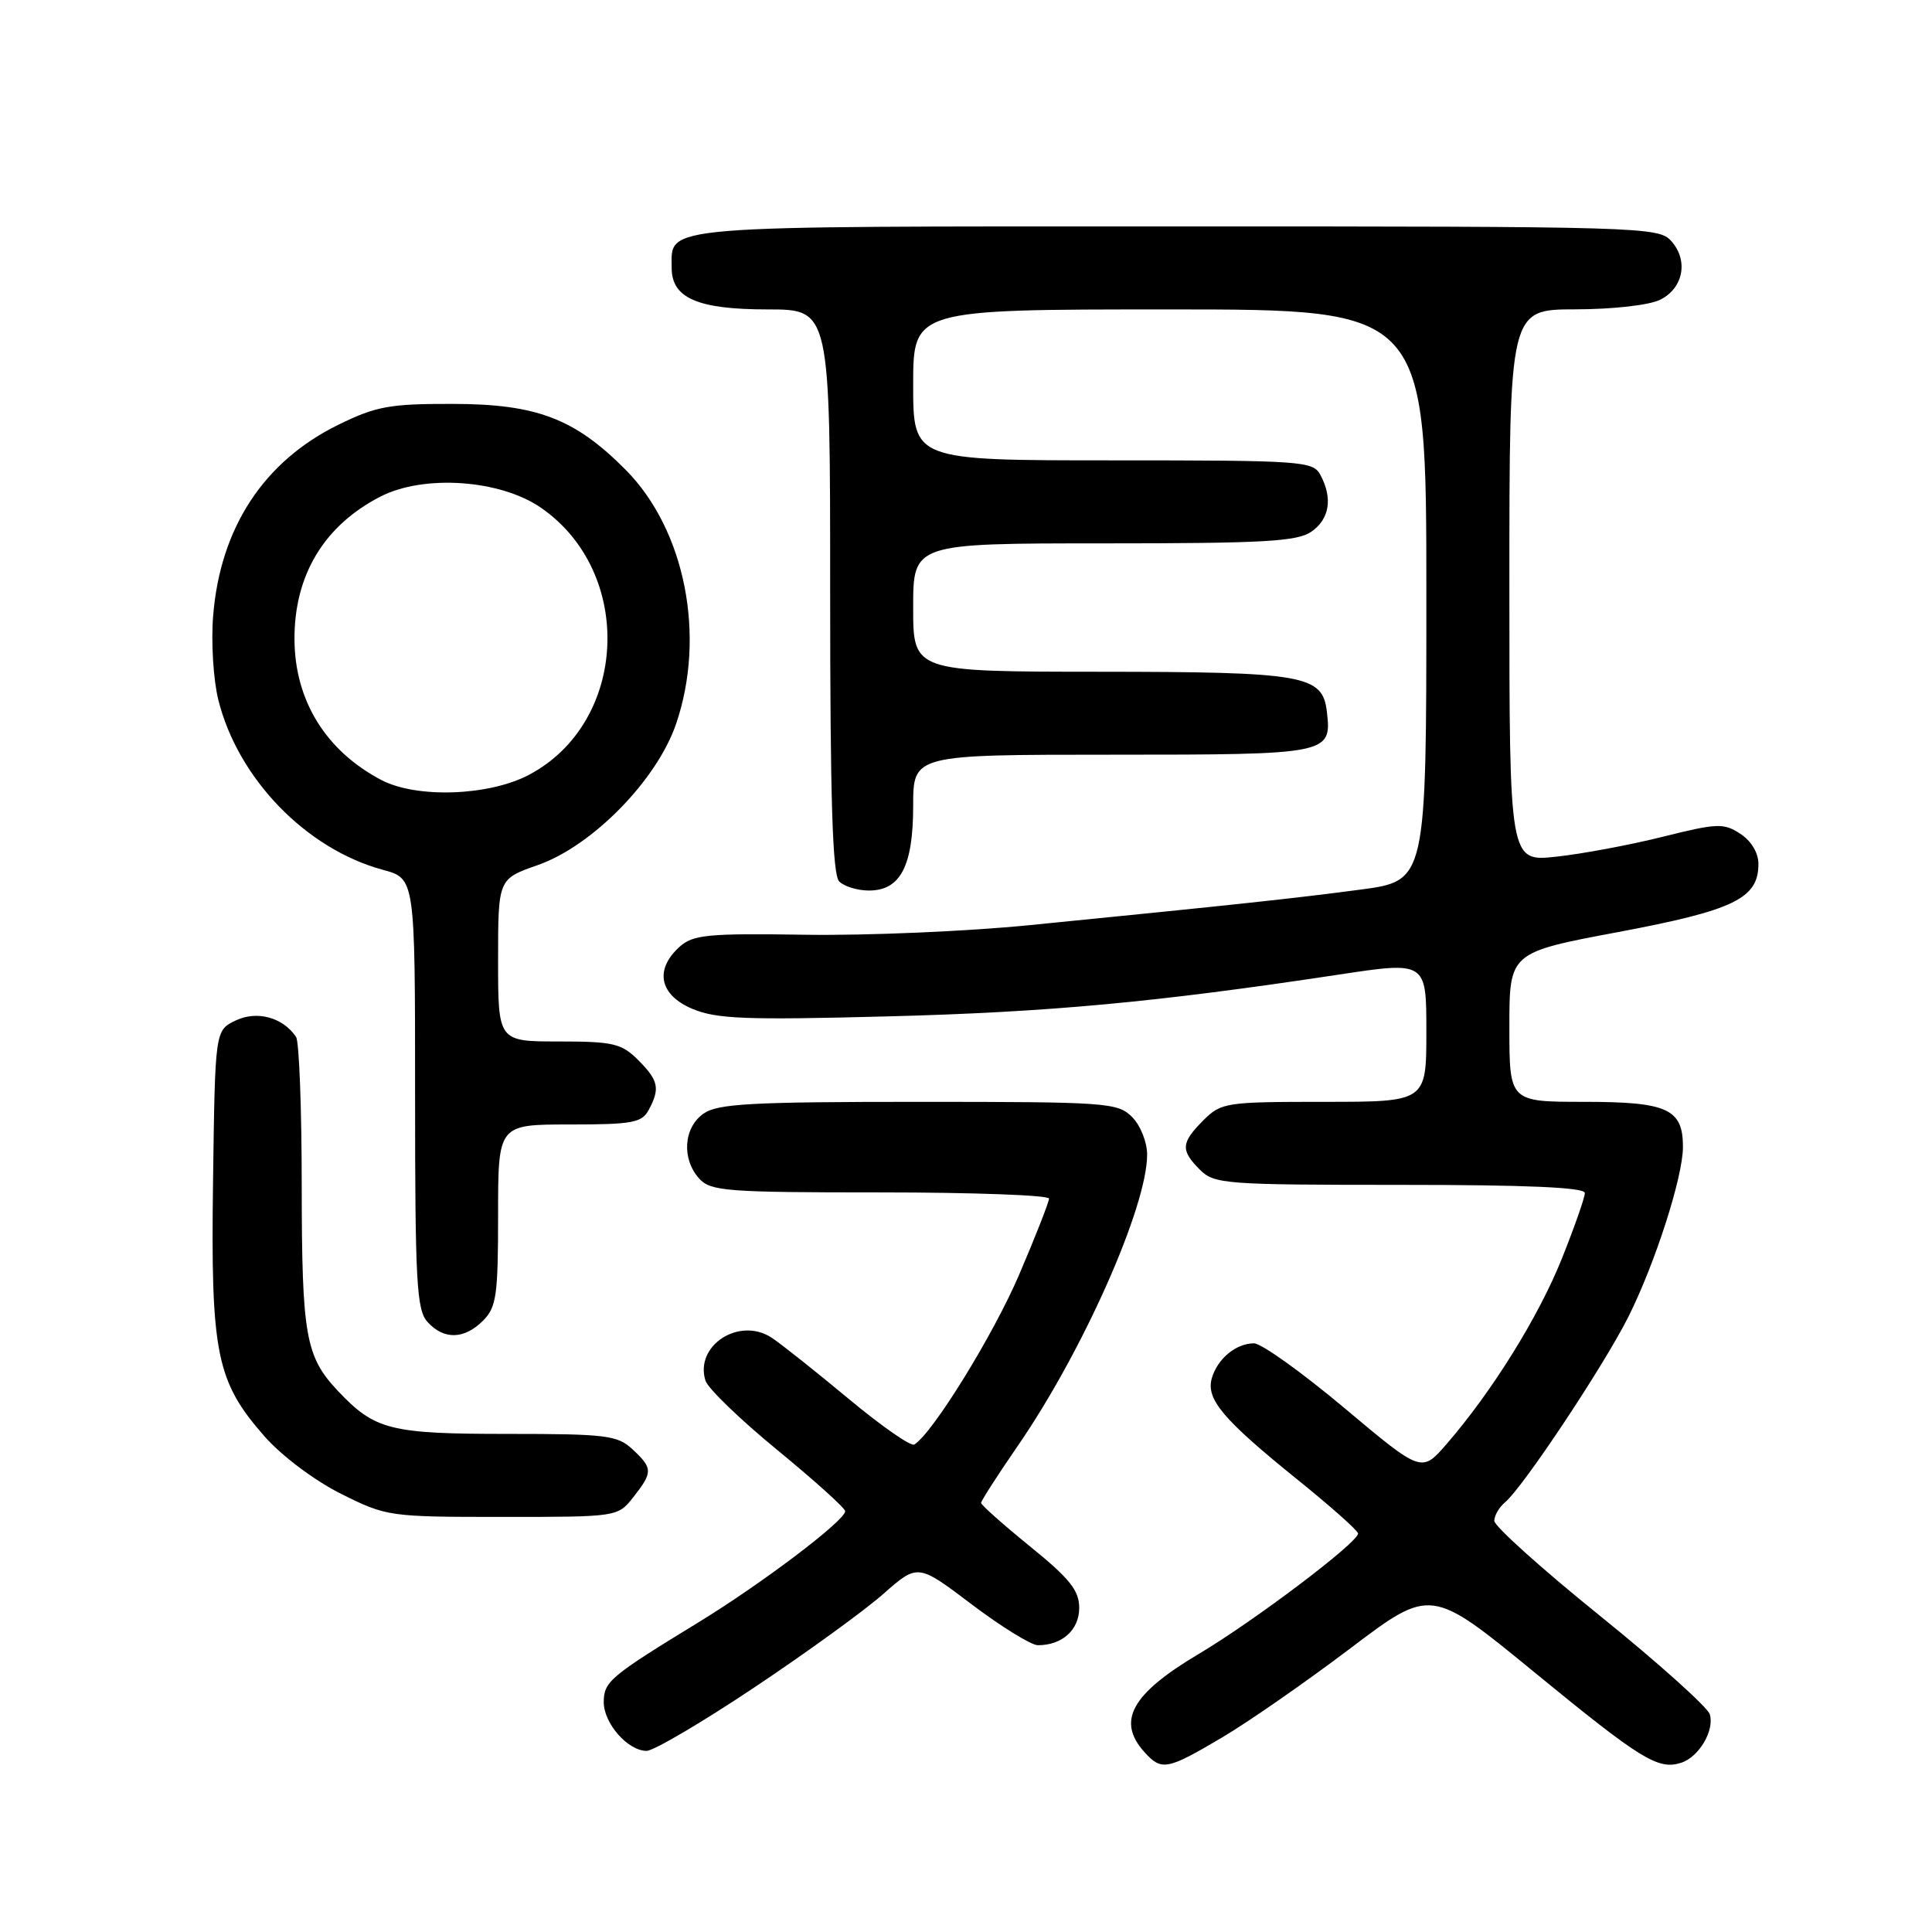 <?xml version="1.0" encoding="UTF-8" standalone="no"?>
<!DOCTYPE svg PUBLIC "-//W3C//DTD SVG 1.1//EN" "http://www.w3.org/Graphics/SVG/1.1/DTD/svg11.dtd" >
<svg xmlns="http://www.w3.org/2000/svg" xmlns:xlink="http://www.w3.org/1999/xlink" version="1.1" viewBox="0 0 256 256">
 <g >
 <path fill="currentColor"
d=" M 161.89 230.25 C 165.39 228.19 173.05 222.86 178.92 218.42 C 189.60 210.34 189.60 210.34 203.37 221.63 C 217.46 233.17 219.70 234.55 222.75 233.58 C 225.12 232.83 227.22 229.27 226.55 227.14 C 226.24 226.19 219.70 220.32 212.00 214.10 C 204.30 207.89 198.00 202.22 198.00 201.52 C 198.00 200.82 198.65 199.71 199.44 199.05 C 201.79 197.10 212.50 180.99 215.76 174.50 C 219.31 167.42 223.00 155.95 223.00 151.97 C 223.00 146.93 220.95 146.00 209.93 146.00 C 200.00 146.00 200.00 146.00 200.00 136.10 C 200.00 126.21 200.00 126.21 214.43 123.50 C 229.79 120.61 233.00 119.05 233.00 114.48 C 233.00 113.01 232.05 111.42 230.60 110.48 C 228.40 109.04 227.55 109.07 220.35 110.87 C 216.03 111.95 209.69 113.14 206.25 113.51 C 200.00 114.20 200.00 114.20 200.00 77.60 C 200.00 41.00 200.00 41.00 208.75 40.99 C 213.77 40.98 218.57 40.43 220.00 39.71 C 223.08 38.16 223.75 34.48 221.43 31.92 C 219.75 30.07 217.51 30.00 155.92 30.00 C 86.44 30.00 89.00 29.79 89.00 35.51 C 89.00 39.51 92.47 41.00 101.72 41.00 C 110.00 41.00 110.00 41.00 110.00 78.30 C 110.00 105.98 110.31 115.91 111.20 116.80 C 111.86 117.46 113.63 118.00 115.14 118.00 C 119.31 118.00 121.00 114.76 121.00 106.78 C 121.00 100.00 121.00 100.00 147.38 100.00 C 176.14 100.00 176.47 99.93 175.82 94.33 C 175.26 89.45 172.91 89.03 145.75 89.01 C 121.00 89.00 121.00 89.00 121.00 80.50 C 121.00 72.00 121.00 72.00 146.28 72.00 C 167.54 72.00 171.91 71.75 173.78 70.44 C 176.18 68.76 176.61 66.01 174.96 62.93 C 173.98 61.10 172.61 61.00 147.46 61.00 C 121.00 61.00 121.00 61.00 121.00 51.00 C 121.00 41.00 121.00 41.00 155.00 41.00 C 189.00 41.00 189.00 41.00 189.00 78.86 C 189.00 116.72 189.00 116.72 180.25 117.88 C 171.42 119.05 163.85 119.86 136.50 122.58 C 128.25 123.41 114.88 123.98 106.78 123.86 C 93.71 123.66 91.83 123.85 90.03 125.47 C 86.69 128.50 87.39 131.85 91.75 133.68 C 94.94 135.02 98.81 135.17 117.50 134.68 C 138.90 134.13 153.12 132.81 177.26 129.16 C 189.00 127.38 189.00 127.38 189.00 136.69 C 189.00 146.00 189.00 146.00 175.45 146.00 C 162.41 146.00 161.82 146.09 159.45 148.45 C 156.48 151.43 156.41 152.41 159.00 155.00 C 160.89 156.89 162.33 157.00 185.50 157.00 C 202.42 157.00 210.00 157.34 210.00 158.08 C 210.00 158.68 208.63 162.58 206.96 166.76 C 203.88 174.46 197.72 184.37 191.69 191.33 C 188.37 195.16 188.37 195.16 178.15 186.58 C 172.53 181.86 167.13 178.00 166.16 178.00 C 163.79 178.00 161.34 180.02 160.58 182.59 C 159.76 185.38 162.01 188.05 171.85 196.00 C 176.28 199.57 179.93 202.81 179.95 203.19 C 180.03 204.33 166.15 214.82 158.77 219.20 C 149.91 224.47 147.94 228.06 151.65 232.17 C 153.92 234.67 154.63 234.54 161.89 230.25 Z  M 99.93 223.61 C 106.84 219.00 114.55 213.41 117.05 211.20 C 121.61 207.18 121.61 207.18 128.76 212.59 C 132.69 215.56 136.64 218.00 137.52 218.00 C 140.75 218.00 143.00 215.97 143.00 213.06 C 143.00 210.74 141.76 209.19 136.50 204.92 C 132.93 202.02 130.00 199.42 130.00 199.14 C 130.00 198.87 132.19 195.46 134.87 191.57 C 143.48 179.08 152.00 159.90 152.00 153.00 C 152.00 151.33 151.11 149.11 150.00 148.00 C 148.10 146.10 146.67 146.00 121.72 146.00 C 99.56 146.00 95.10 146.24 93.22 147.56 C 90.57 149.42 90.29 153.56 92.65 156.17 C 94.16 157.84 96.28 158.00 116.65 158.00 C 128.94 158.00 139.00 158.37 139.00 158.82 C 139.00 159.27 137.23 163.79 135.06 168.86 C 131.64 176.87 123.60 189.89 121.15 191.41 C 120.70 191.69 116.77 188.95 112.41 185.32 C 108.06 181.70 103.49 178.07 102.26 177.26 C 97.96 174.43 92.01 178.29 93.48 182.95 C 93.81 183.98 98.11 188.13 103.03 192.16 C 107.95 196.20 111.98 199.83 111.99 200.24 C 112.01 201.46 100.99 209.81 92.50 215.00 C 80.82 222.14 80.00 222.83 80.00 225.55 C 80.00 228.36 83.20 232.00 85.68 232.00 C 86.60 232.00 93.01 228.23 99.93 223.61 Z  M 83.93 198.37 C 86.52 195.07 86.51 194.55 83.81 192.04 C 81.82 190.18 80.33 190.00 67.26 190.00 C 51.72 190.00 49.68 189.49 44.81 184.34 C 40.48 179.76 40.00 177.05 39.98 157.18 C 39.98 146.91 39.64 138.00 39.23 137.40 C 37.50 134.81 34.05 133.87 31.23 135.22 C 28.50 136.53 28.50 136.53 28.23 156.44 C 27.91 179.40 28.65 183.05 35.08 190.36 C 37.36 192.94 41.68 196.18 45.19 197.94 C 51.23 200.95 51.55 201.00 66.59 201.00 C 81.85 201.00 81.85 201.00 83.93 198.37 Z  M 64.00 175.00 C 65.78 173.22 66.00 171.67 66.00 161.00 C 66.00 149.00 66.00 149.00 75.46 149.00 C 83.80 149.00 85.05 148.77 85.96 147.07 C 87.49 144.22 87.26 143.17 84.55 140.45 C 82.35 138.26 81.25 138.00 74.05 138.00 C 66.00 138.00 66.00 138.00 66.00 127.23 C 66.00 116.47 66.00 116.47 71.25 114.63 C 78.47 112.11 87.03 103.38 89.58 95.93 C 93.57 84.28 90.79 70.22 82.92 62.27 C 76.18 55.47 71.12 53.53 60.00 53.52 C 51.61 53.50 49.84 53.83 44.82 56.29 C 34.94 61.14 29.17 69.95 28.24 81.63 C 27.96 85.08 28.27 90.05 28.92 92.70 C 31.51 103.15 40.55 112.50 50.75 115.26 C 55.00 116.41 55.00 116.41 55.00 144.88 C 55.00 169.96 55.20 173.56 56.65 175.17 C 58.81 177.55 61.51 177.49 64.00 175.00 Z  M 50.50 103.34 C 43.16 99.47 39.06 92.82 39.02 84.72 C 38.98 76.21 42.95 69.63 50.41 65.80 C 56.18 62.84 66.30 63.55 71.70 67.29 C 84.11 75.89 83.21 95.74 70.09 102.67 C 64.77 105.48 55.18 105.81 50.50 103.34 Z "/>
</g>
</svg>